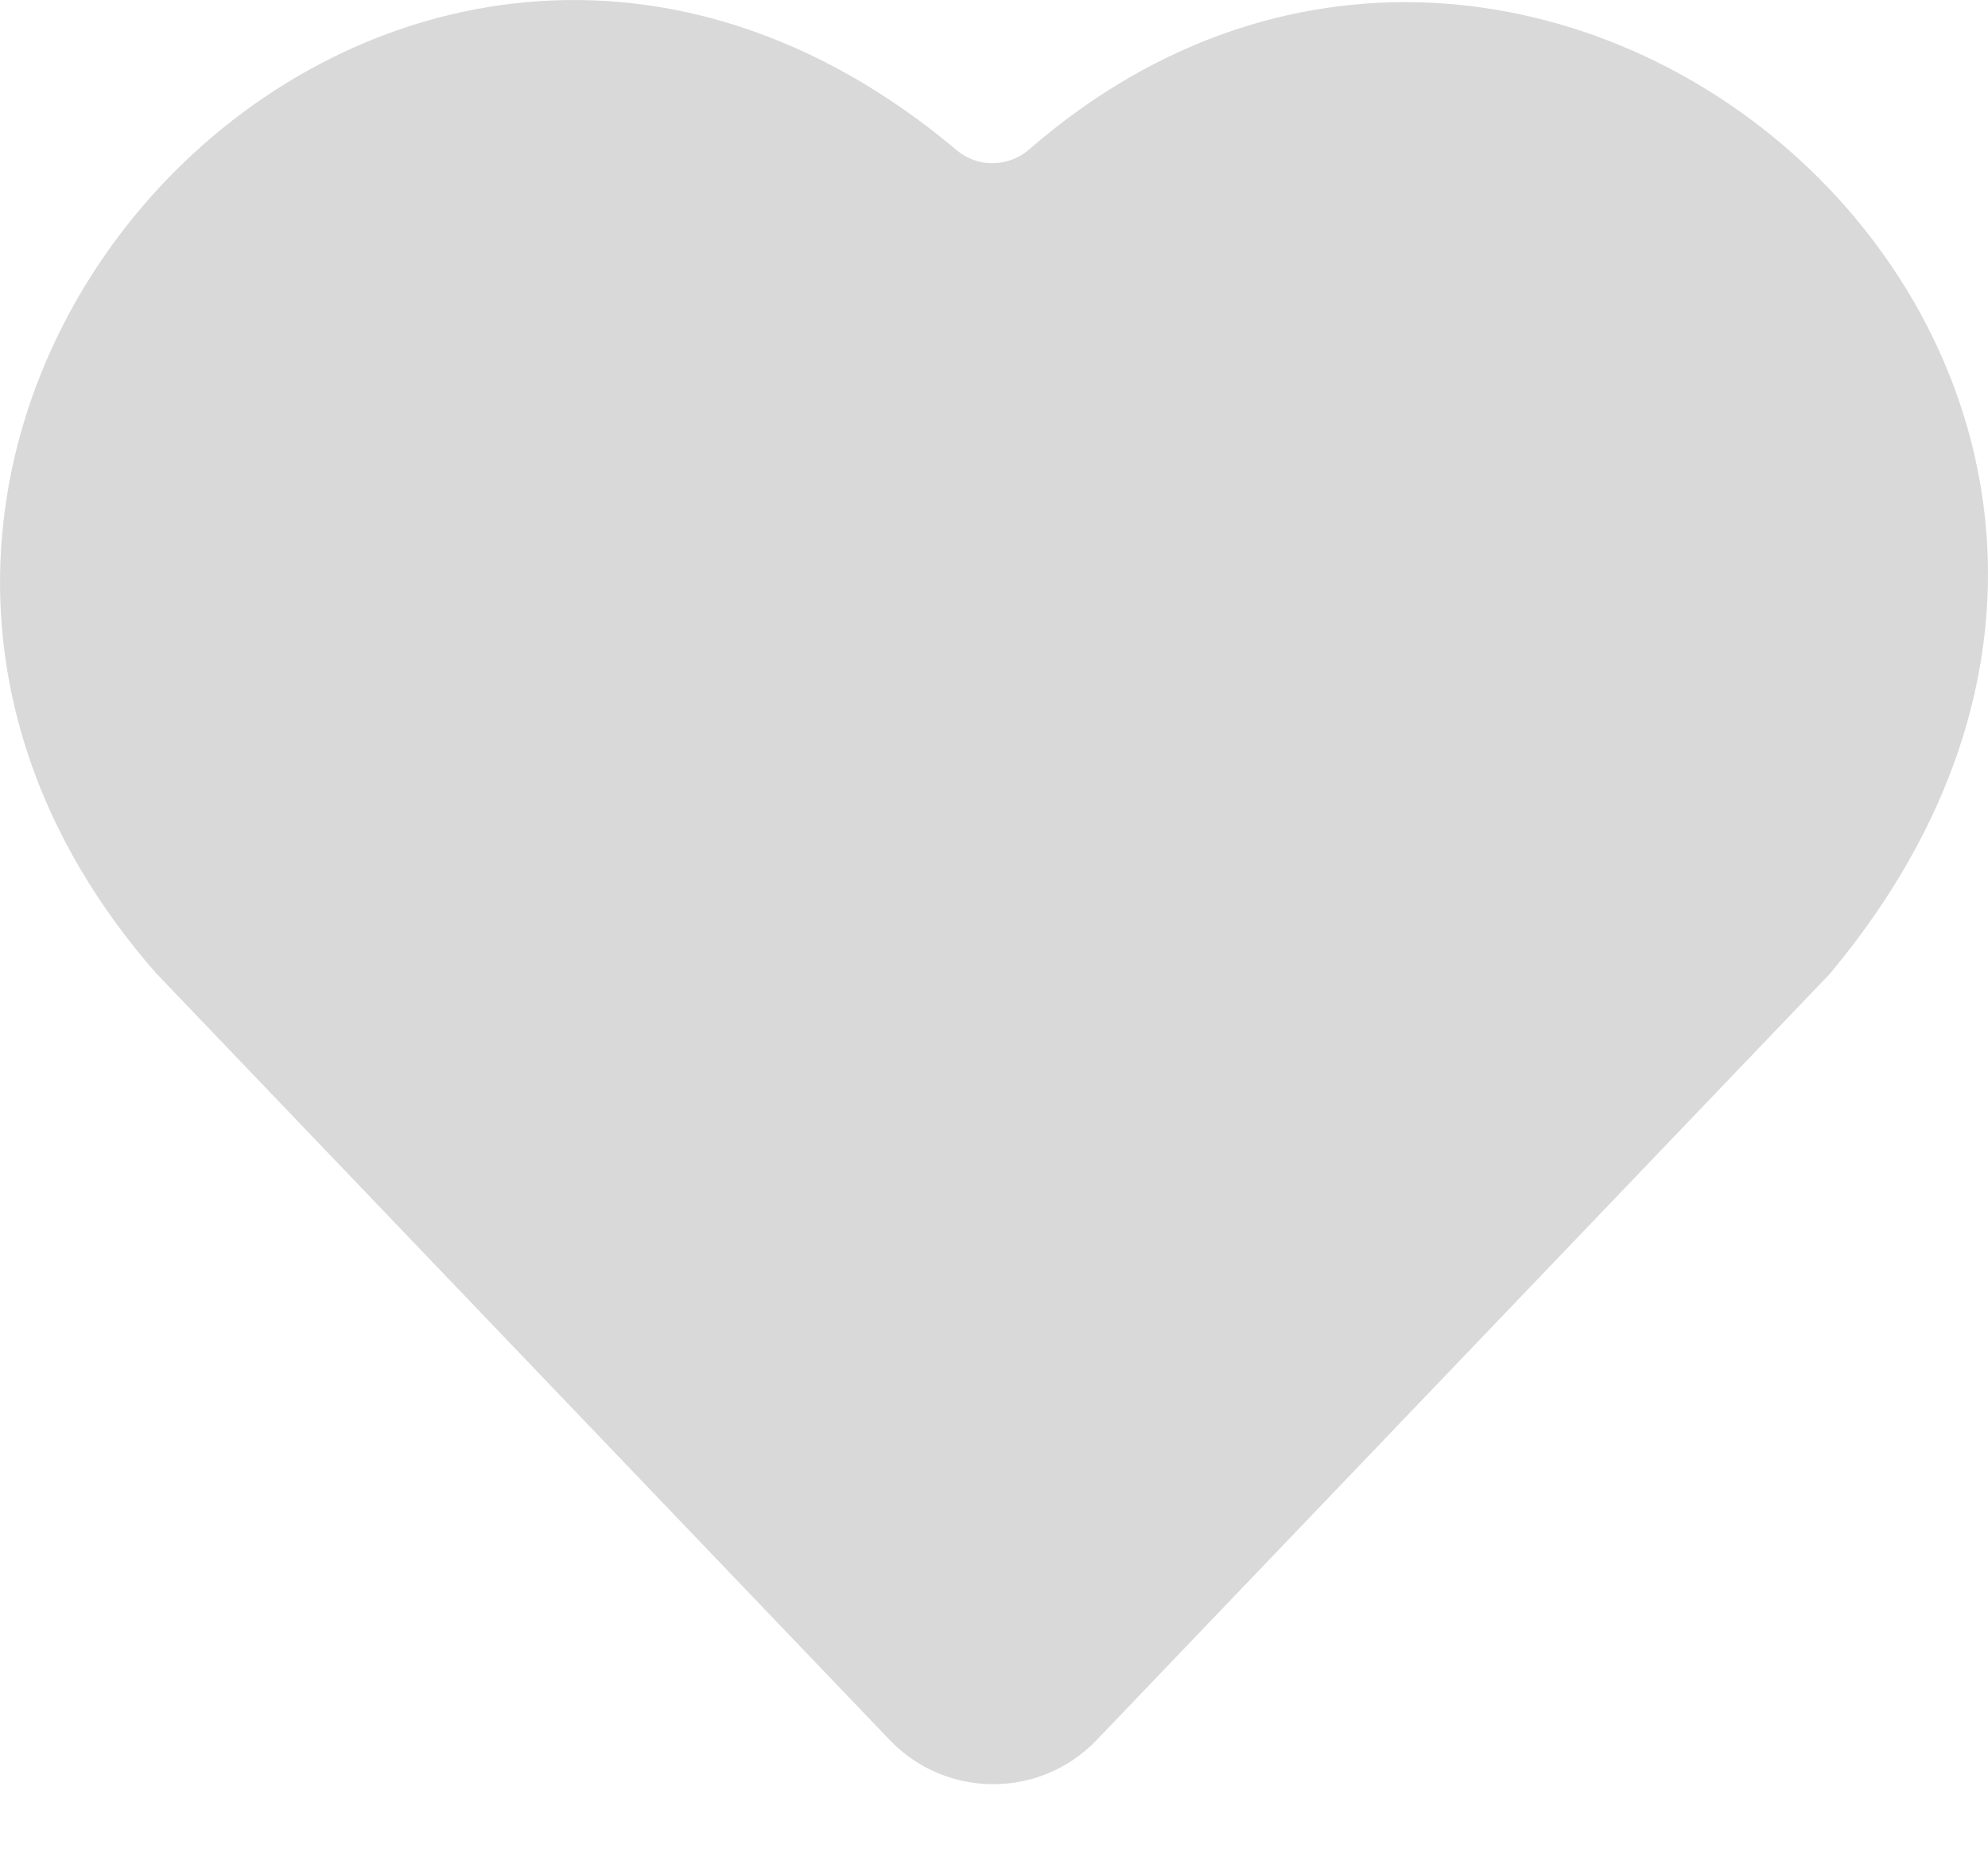 <svg width="16" height="15" viewBox="0 0 16 15" fill="none" xmlns="http://www.w3.org/2000/svg">
<path d="M14.734 7.83H14.733C18.691 3.085 12.488 -2.453 8.284 1.202C8.117 1.347 7.869 1.352 7.7 1.209C3.162 -2.611 -2.572 3.457 1.254 7.83C1.321 7.9 5.37 12.133 7.16 14.003C7.614 14.478 8.373 14.478 8.827 14.003C10.6 12.151 14.581 7.99 14.734 7.83Z" fill="#D9D9D9"/>
</svg>
